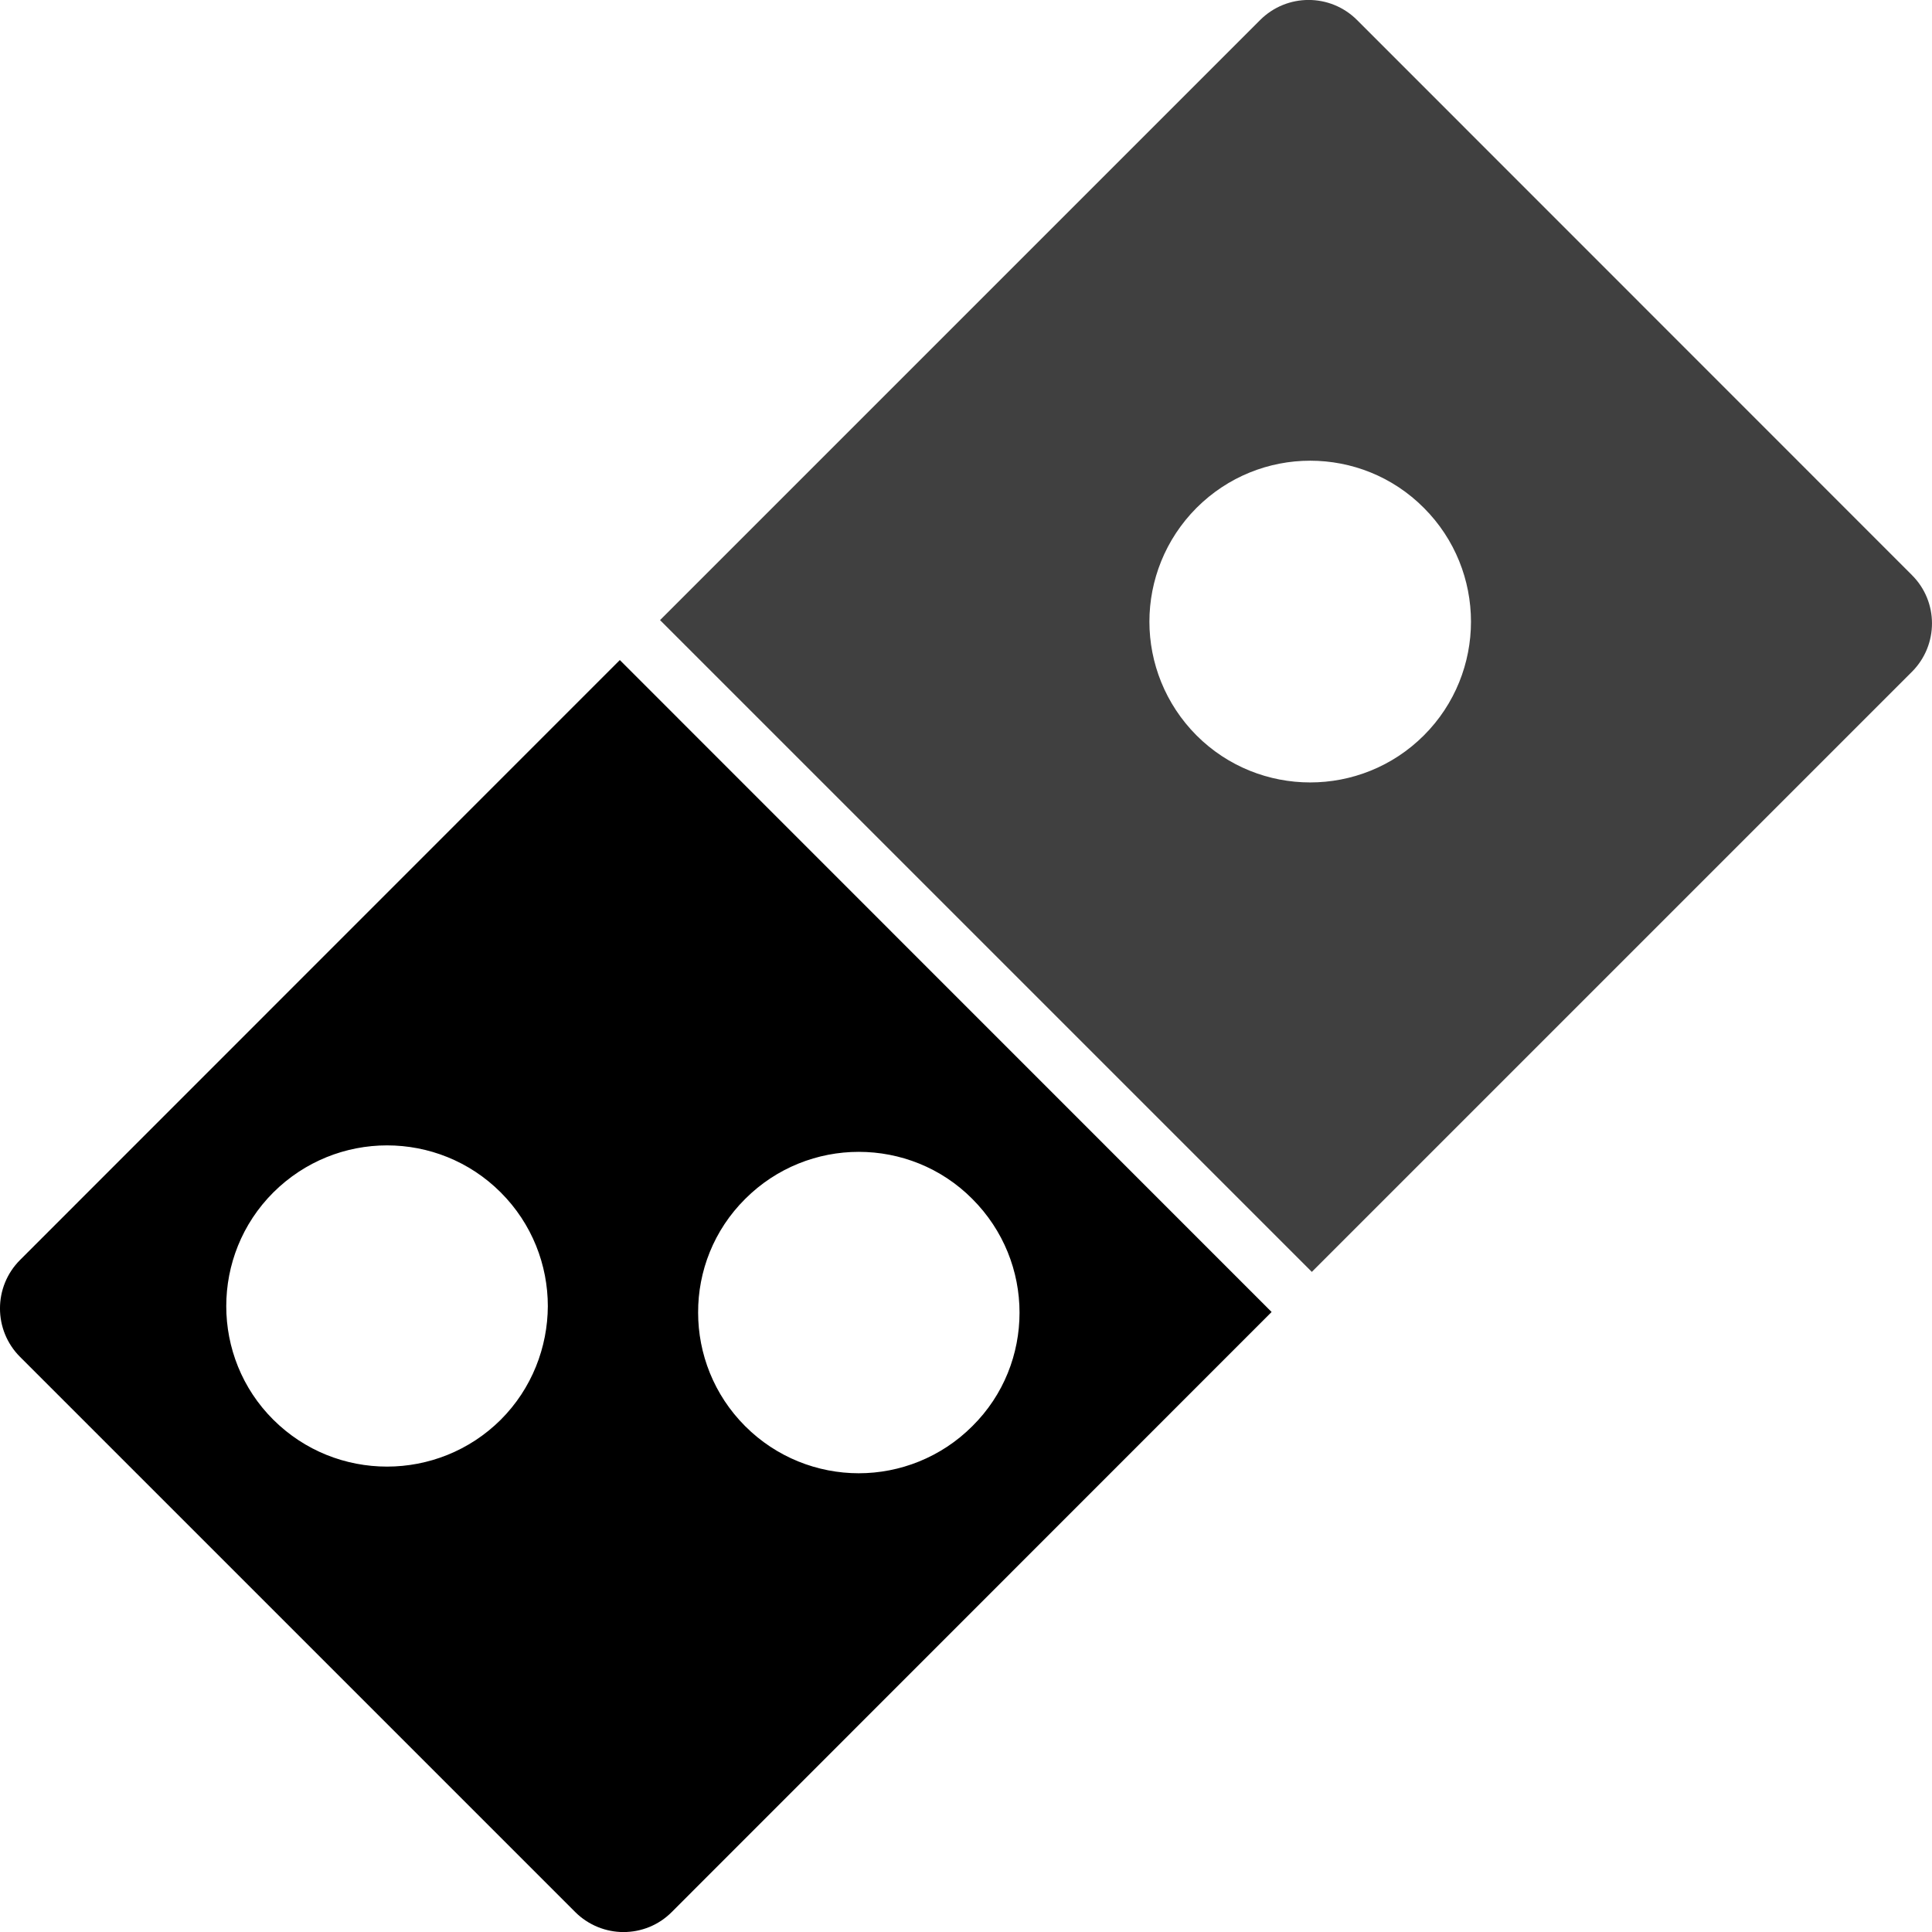 <svg id="vector" xmlns="http://www.w3.org/2000/svg" width="72" height="72" viewBox="0 0 72 72"><path fill="#000" d="m53.065,27.405c-1.171,1.171 -2.708,1.754 -4.238,1.754 -1.531,0 -3.067,-0.582 -4.238,-1.754 -1.165,-1.171 -1.754,-2.708 -1.754,-4.238 0,-1.531 0.589,-3.067 1.754,-4.238 1.171,-1.171 2.702,-1.76 4.238,-1.76 1.531,0 3.067,0.582 4.238,1.76 1.165,1.165 1.754,2.702 1.754,4.238 0,1.537 -0.589,3.073 -1.754,4.238zM71.252,21.431L50.574,0.747c-0.998,-0.998 -2.615,-0.998 -3.613,0l-22.363,22.363 24.29,24.29 22.363,-22.363c0.998,-0.998 0.998,-2.615 0,-3.606z" fill-opacity="0.75" id="path_0"/><path fill="#000" d="m27.771,44.68c1.171,-1.171 2.708,-1.754 4.232,-1.754 1.531,0 3.067,0.582 4.232,1.754 1.171,1.171 1.76,2.702 1.76,4.238 0,1.531 -0.582,3.067 -1.76,4.232 -1.165,1.165 -2.702,1.754 -4.232,1.754 -1.531,0 -3.067,-0.589 -4.232,-1.754 -1.171,-1.171 -1.754,-2.708 -1.754,-4.232 -0.006,-1.537 0.582,-3.073 1.754,-4.238zM18.662,52.909c-1.171,1.165 -2.708,1.747 -4.238,1.747 -1.537,0 -3.067,-0.582 -4.238,-1.747 -1.171,-1.165 -1.754,-2.702 -1.754,-4.232 0,-1.531 0.582,-3.067 1.754,-4.238 1.171,-1.165 2.702,-1.754 4.238,-1.754 1.531,0 3.067,0.582 4.238,1.754 1.171,1.171 1.754,2.708 1.754,4.238 -0.006,1.524 -0.589,3.067 -1.754,4.232zM0.748,46.955c-0.998,0.998 -0.998,2.615 0,3.613l20.684,20.684c0.496,0.496 1.153,0.75 1.803,0.75 0.651,0 1.307,-0.248 1.803,-0.75L47.389,48.894 23.099,24.598Z" id="path_1"/></svg>
